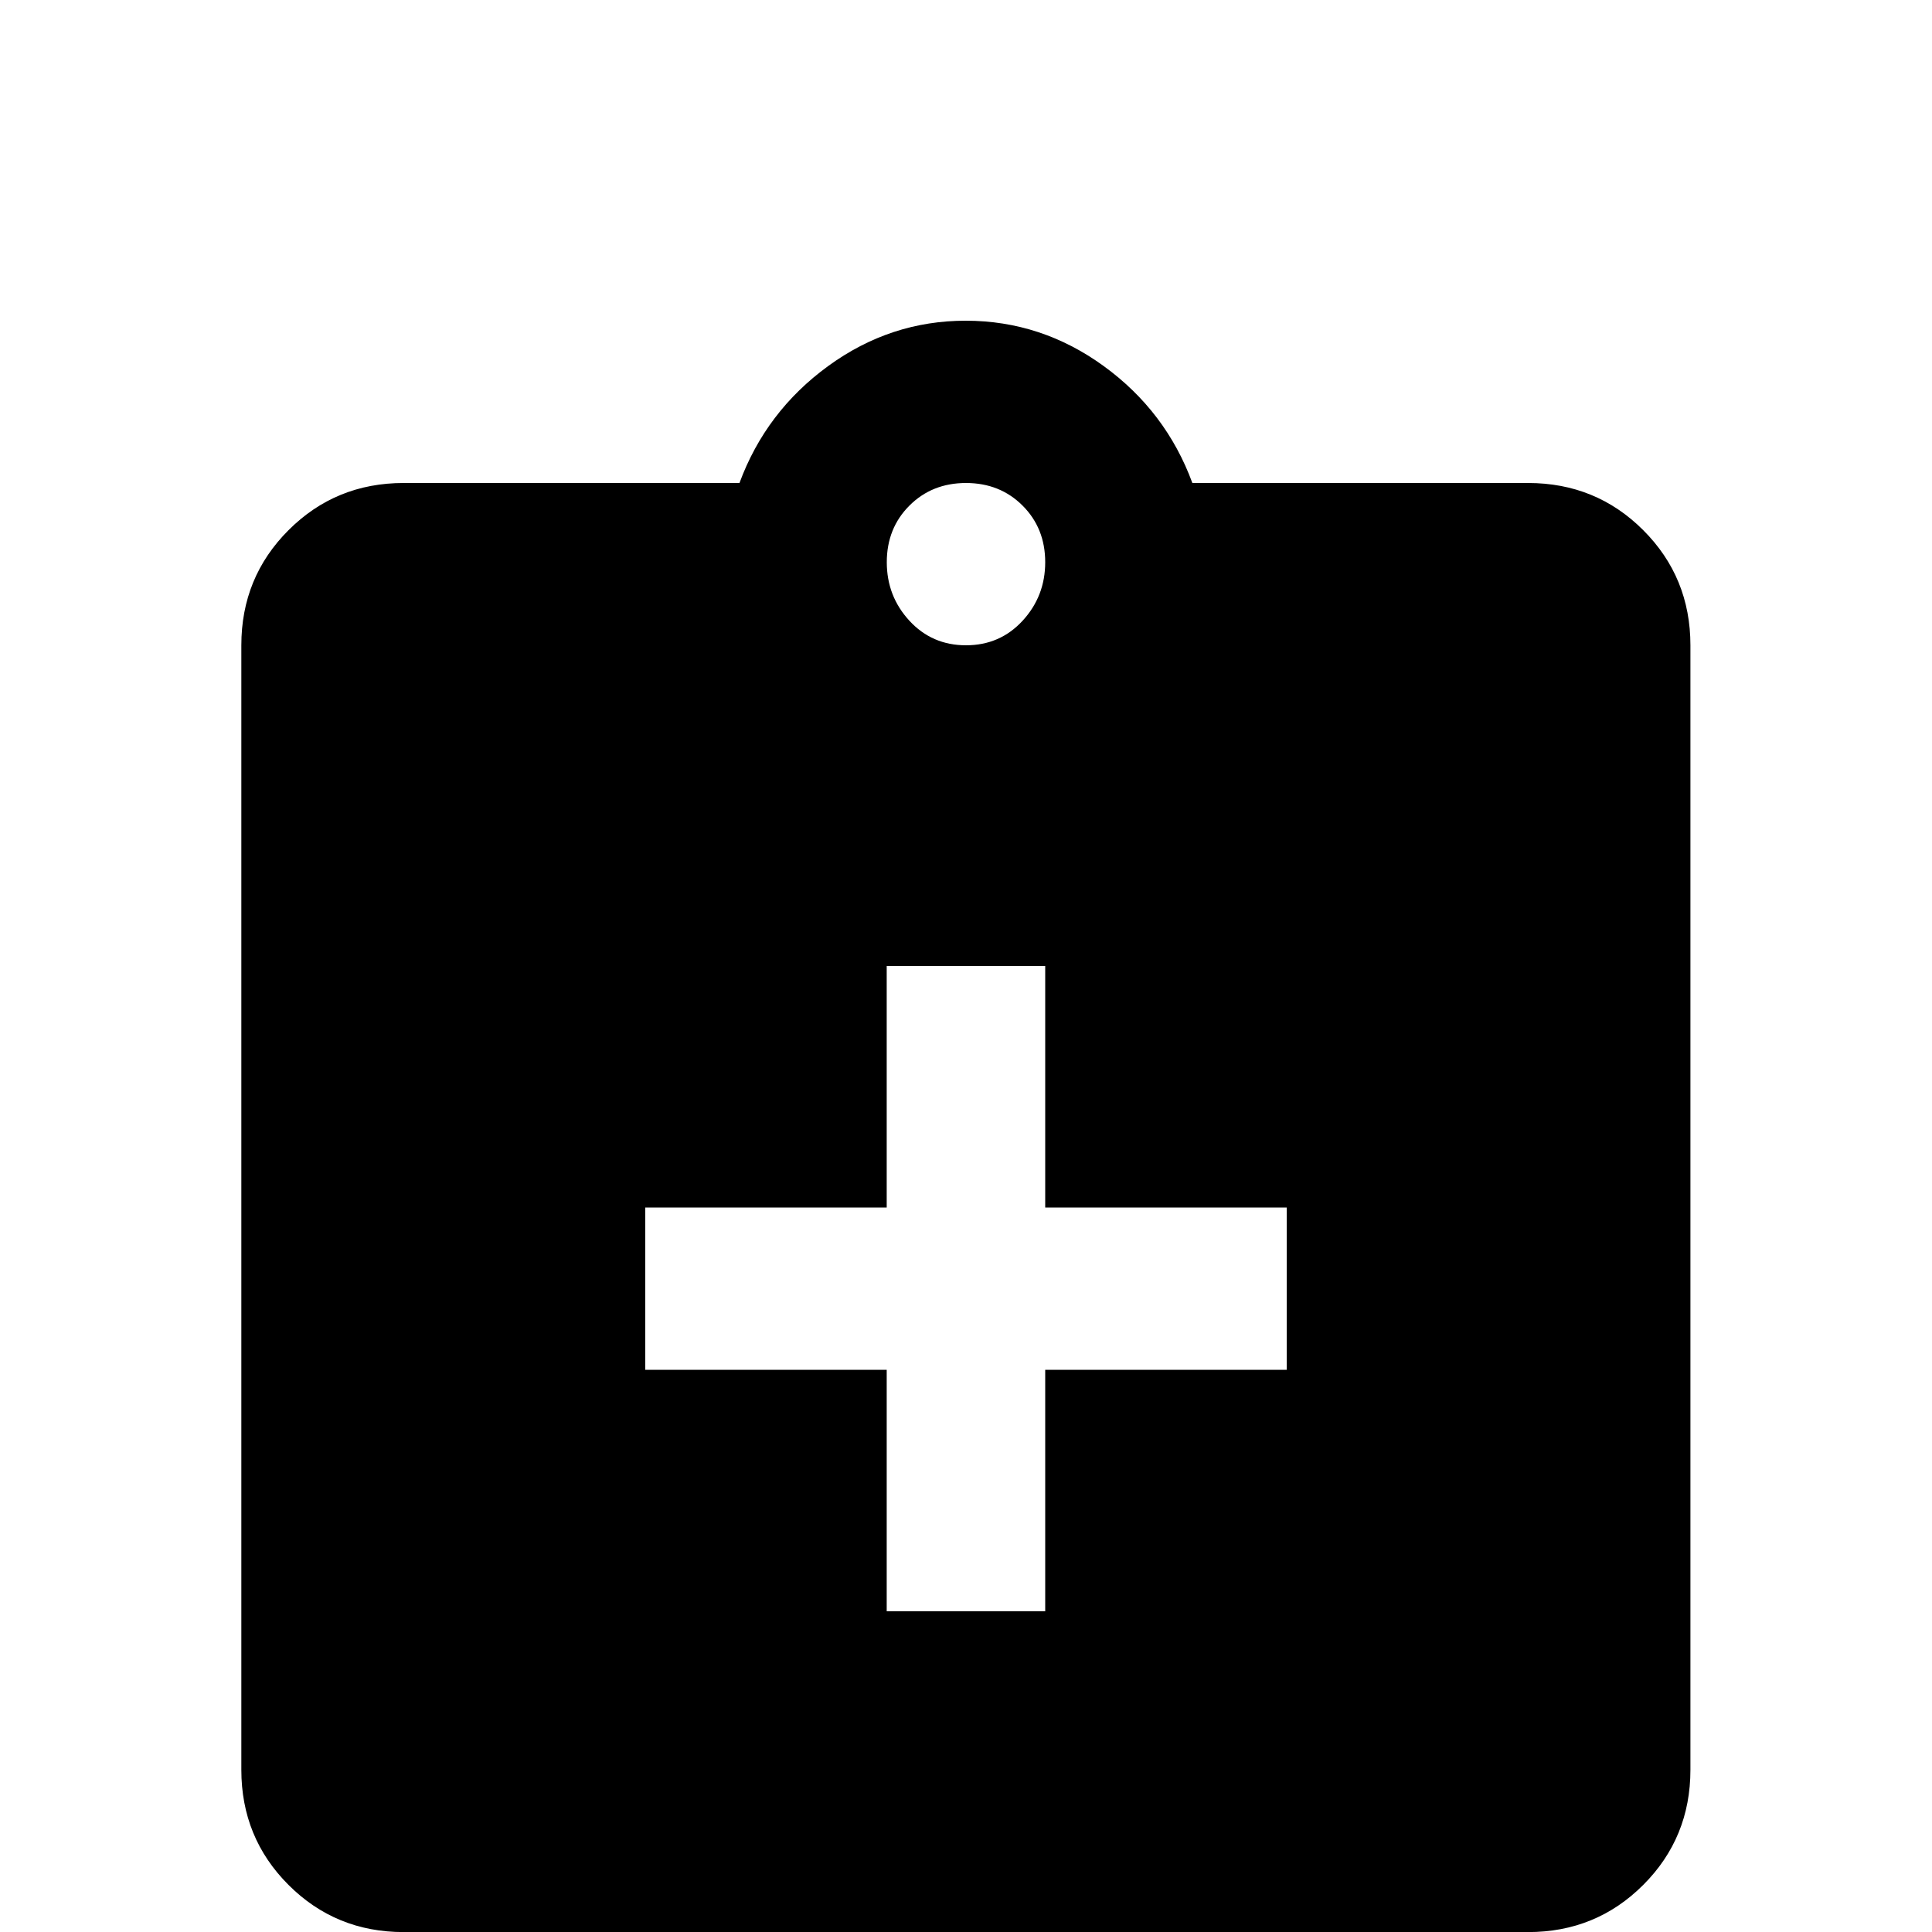 <!-- Generated by IcoMoon.io -->
<svg version="1.1" xmlns="http://www.w3.org/2000/svg" width="24" height="24" viewBox="0 0 24 24">
<title>clipboard_plus</title>
<path d="M18.984 6h-4.172q-0.328-0.891-1.102-1.453t-1.711-0.563-1.711 0.563-1.102 1.453h-4.172q-0.844 0-1.43 0.586t-0.586 1.43v13.969q0 0.844 0.586 1.43t1.43 0.586h13.969q0.844 0 1.43-0.586t0.586-1.43v-13.969q0-0.844-0.586-1.43t-1.43-0.586zM12 6q0.422 0 0.703 0.281t0.281 0.703-0.281 0.727-0.703 0.305-0.703-0.305-0.281-0.727 0.281-0.703 0.703-0.281zM12.984 15h3v2.016h-3v3h-1.969v-3h-3v-2.016h3v-3h1.969v3z"></path>
</svg>
